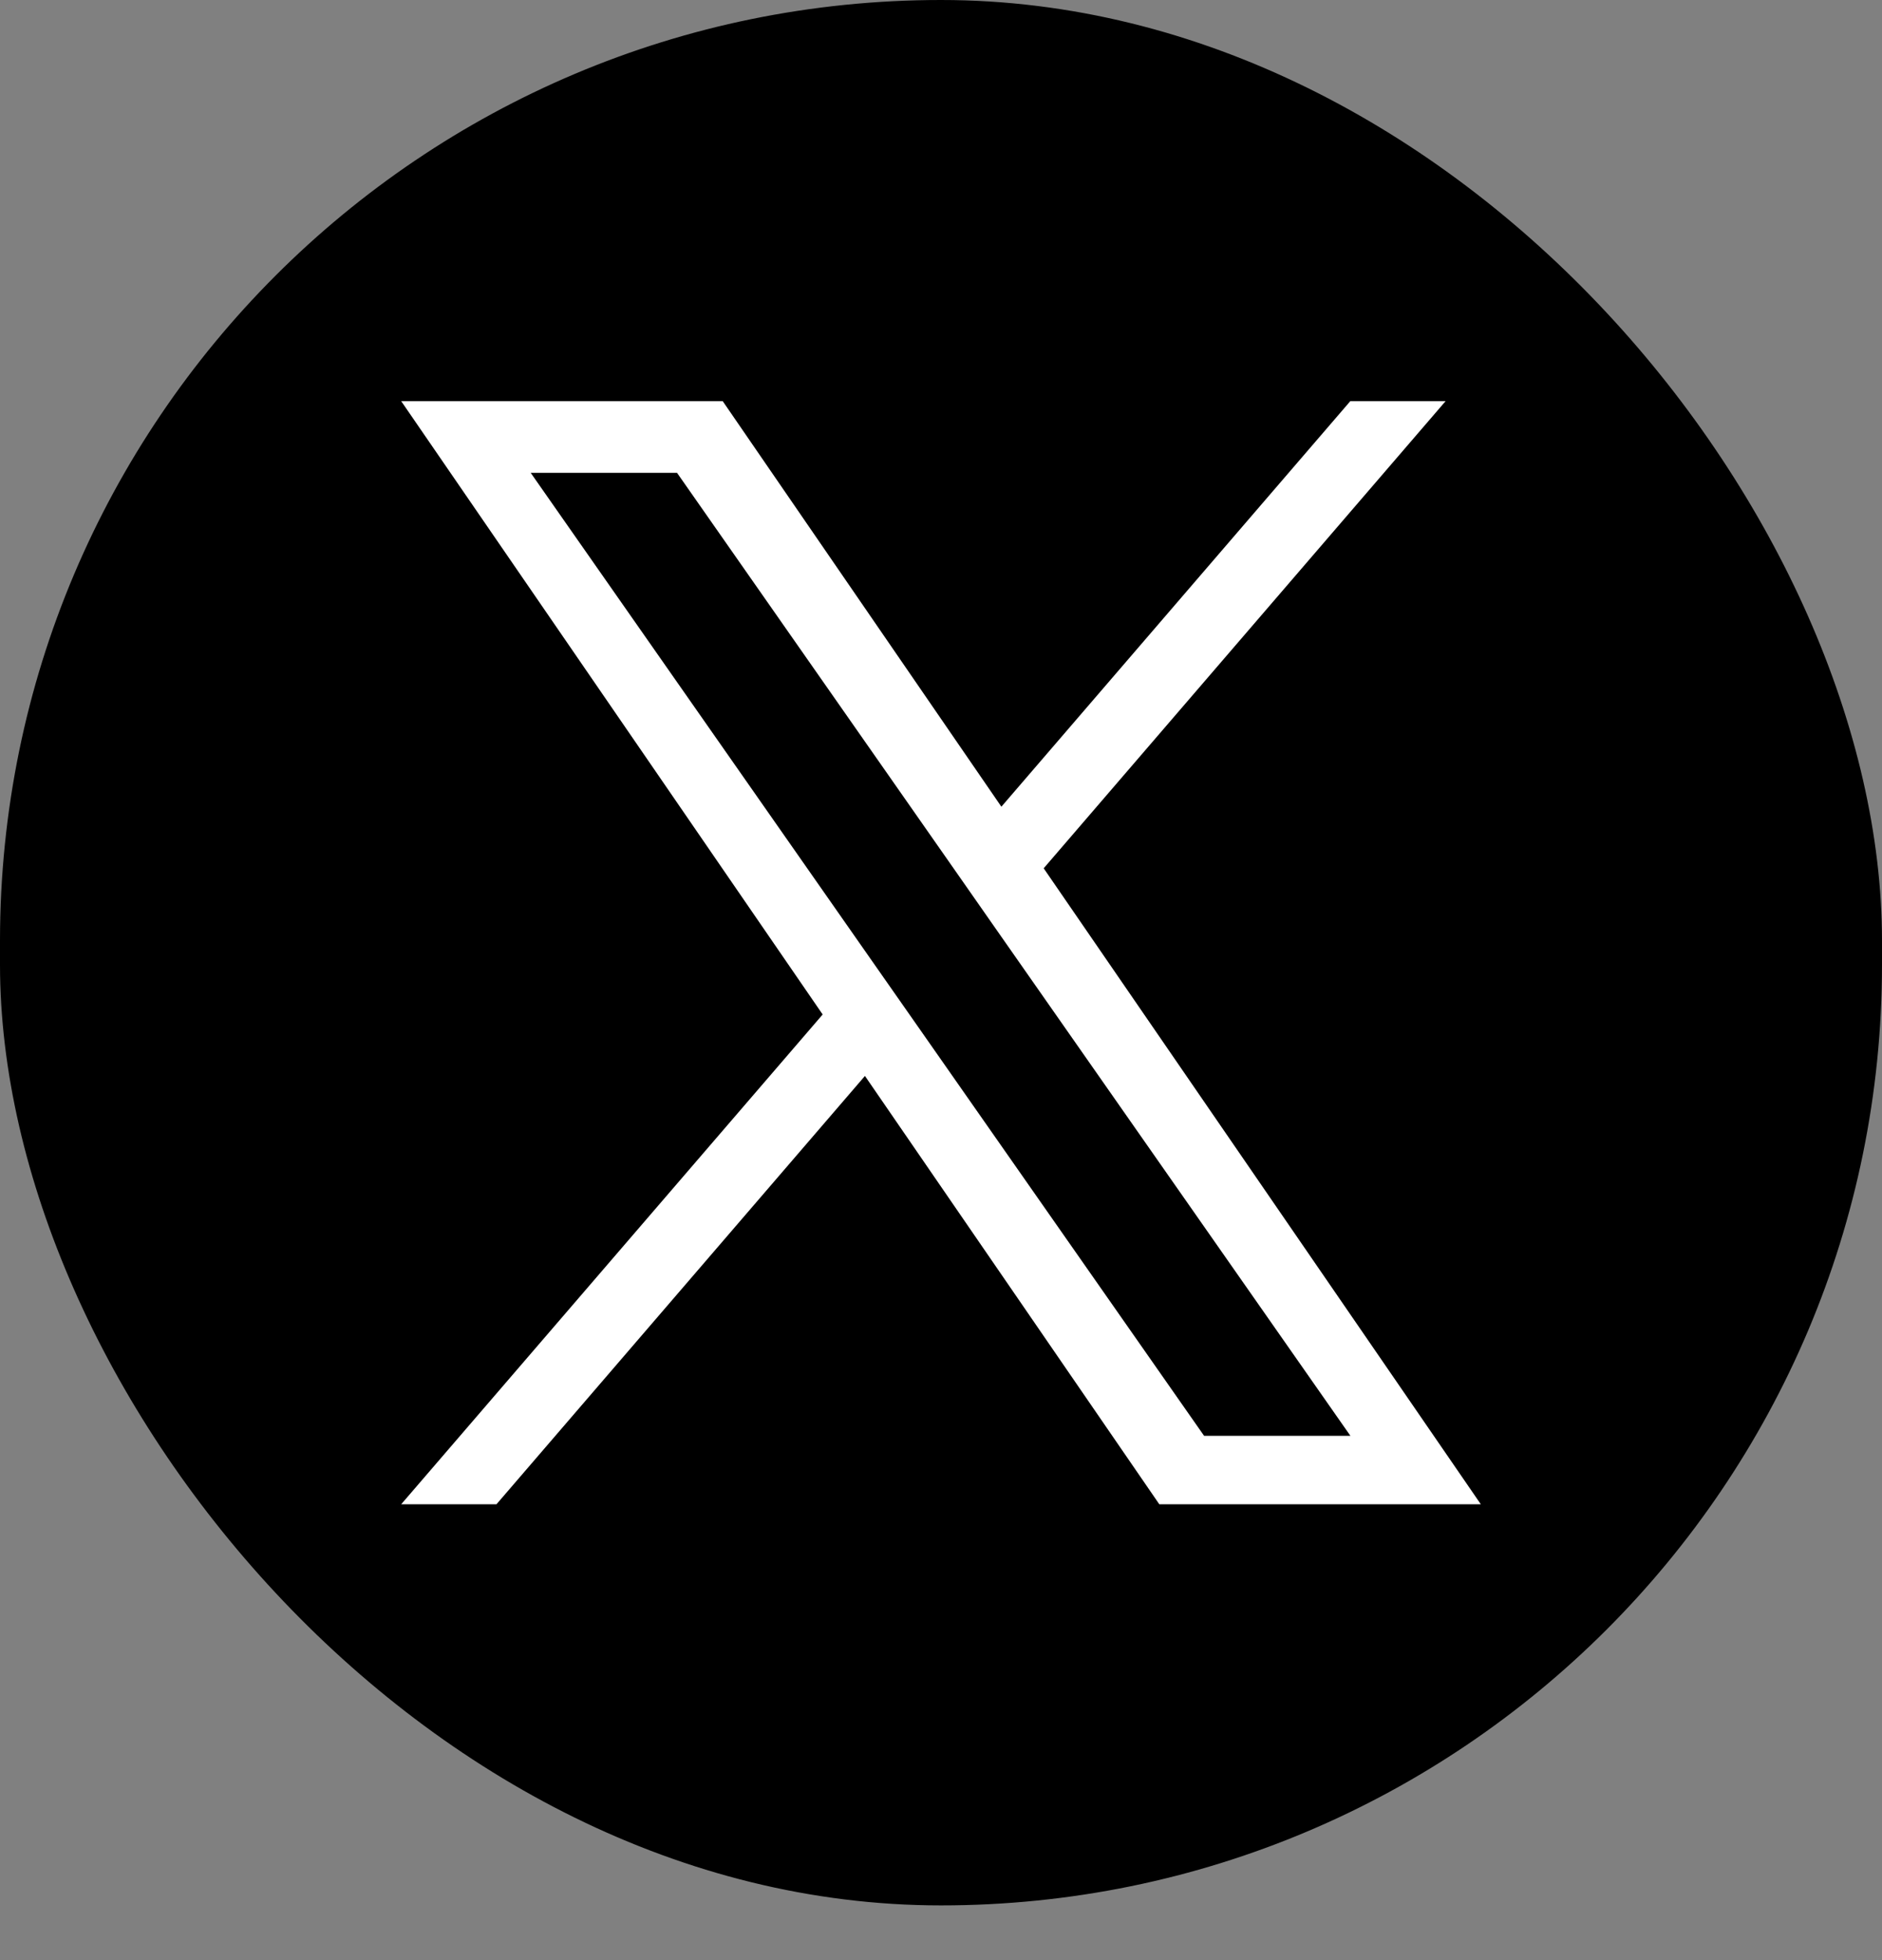 <svg width="24" height="25" viewBox="0 0 24 25" fill="none" xmlns="http://www.w3.org/2000/svg">
<rect x="0" y="0" width="24" height="25" fill="#808080" stroke="none"/>
<rect width="24" height="24.302" rx="12" fill="black"/>
<path d="M13.31 11.074L18.435 5.116H17.22L12.77 10.289L9.216 5.116H5.116L10.491 12.939L5.116 19.186H6.331L11.03 13.723L14.784 19.186H18.884L13.309 11.074H13.31ZM11.646 13.008L11.101 12.229L6.768 6.031H8.634L12.131 11.033L12.675 11.812L17.221 18.313H15.355L11.646 13.008V13.008Z" fill="white"/>
</svg>
